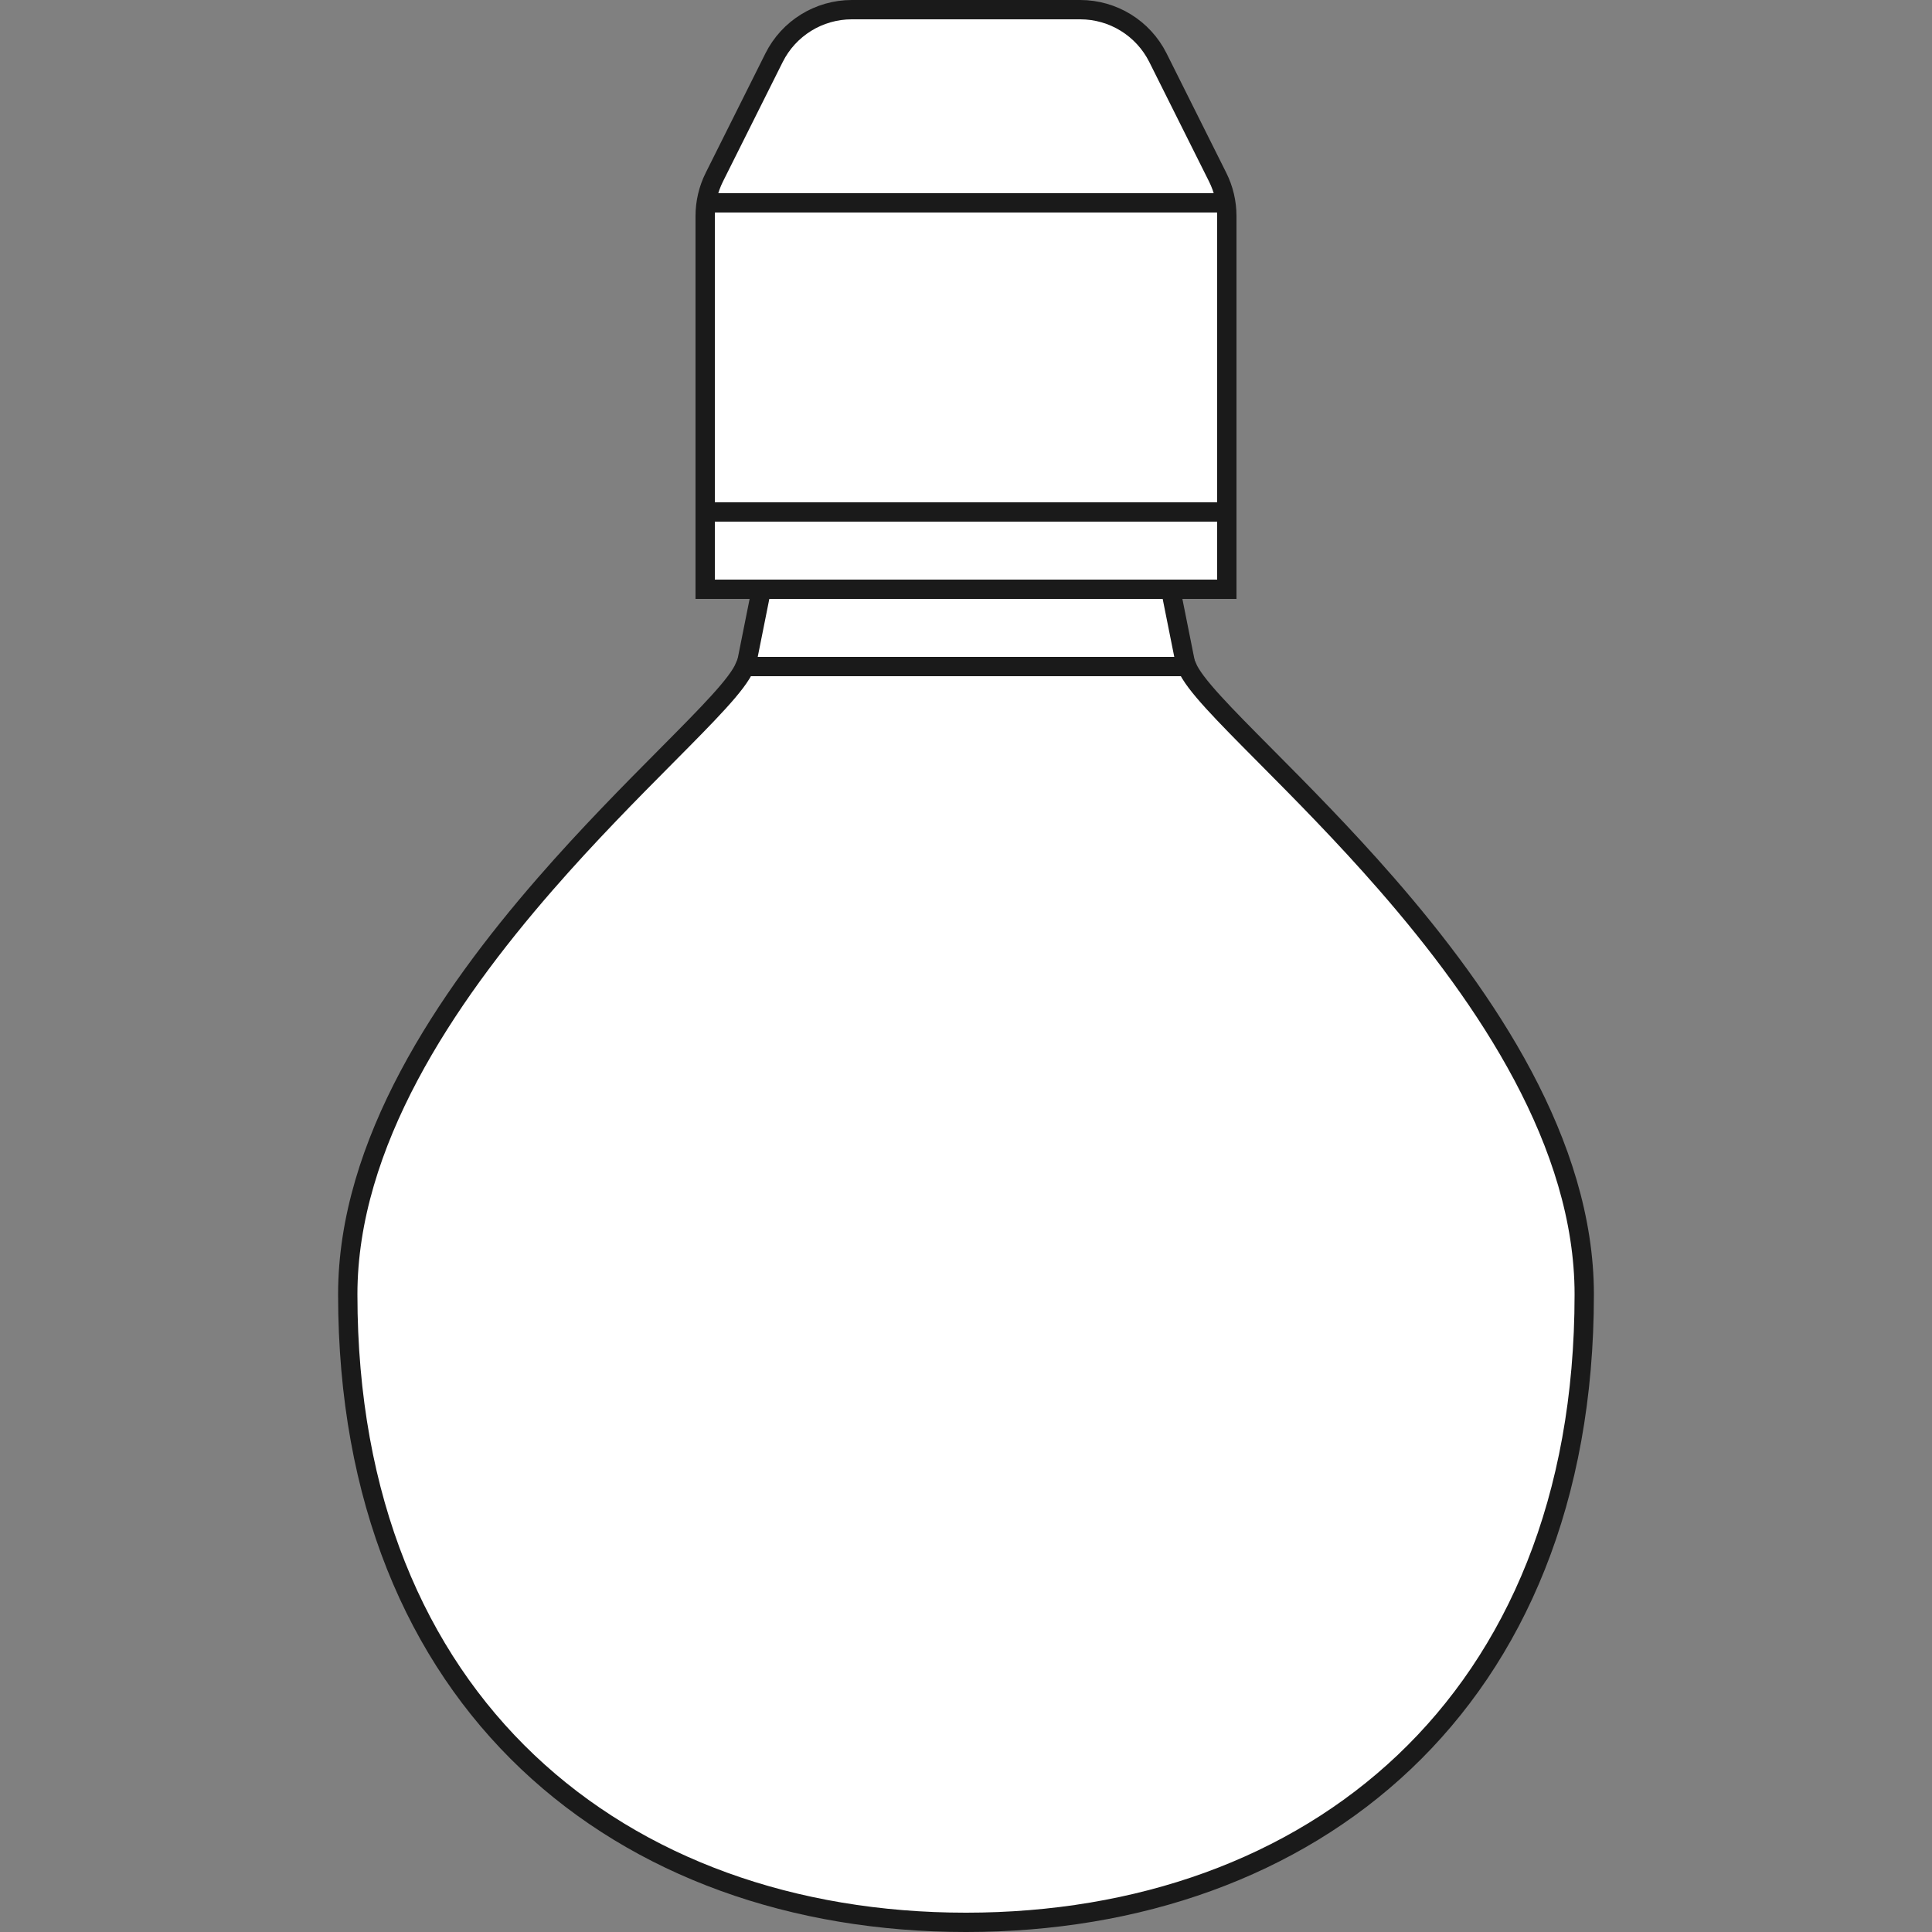 <svg xmlns="http://www.w3.org/2000/svg" xmlns:tb="https://thingsboard.io/svg" width="200" height="200" fill="none" version="1.1" viewBox="0 0 200 200"><rect x="0" y="0" width="200" height="200" fill="#808080" stroke="none"/>
<g fill="#fff" stroke="#1A1A1A" stroke-width="2" tb:tag="background">
  <path d="m77.22 69 1.6-8h42.36l1.6 8h-45.56z"/>
  <path d="m77.117 69h45.742c0.108 0.257 0.244 0.505 0.385 0.736 0.342 0.559 0.824 1.187 1.403 1.87 1.16 1.368 2.802 3.062 4.738 5.019 0.519 0.524 1.059 1.069 1.62 1.633 3.641 3.666 8.098 8.154 12.557 13.274 10.326 11.856 20.438 26.862 20.438 42.468 0 21.266-7.121 37.489-18.622 48.399-11.511 10.92-27.5 16.601-45.378 16.601-17.878 0-33.867-5.681-45.378-16.601-11.502-10.91-18.622-27.133-18.622-48.399 0-15.606 10.106-30.612 20.426-42.468 4.456-5.12 8.911-9.607 12.55-13.273 0.56-0.564 1.101-1.109 1.619-1.634 1.934-1.957 3.576-3.652 4.735-5.019 0.579-0.683 1.06-1.311 1.402-1.87 0.141-0.231 0.277-0.479 0.385-0.736z"/>
  <path d="m80.13 5.975c1.524-3.049 4.641-4.975 8.05-4.975h23.64c3.409 0 6.525 1.926 8.05 4.975l6.18 12.361c0.625 1.25 0.95 2.628 0.95 4.025v38.639h-54v-38.639c0-1.397 0.325-2.775 0.95-4.025l6.18-12.361z"/>
 </g><path d="m73 53h54" stroke="#1A1A1A" stroke-width="2"/><path d="m73 21h54" stroke="#1A1A1A" stroke-width="2"/><path d="m67.265 0s-67.265 0-67.265 33.5v164.18c0 1.326 1.791 2.32 4 2.32h192c2.209 0 4-0.995 4-2.32v-164.18c0-33.5-66.07-33.5-66.07-33.5h-33.93zm67.07 40.6c-1.289 0-2.333 0.627-2.333 1.4v150.2c0 0.773 1.045 1.4 2.333 1.4h14.666c1.289 0 2.333-0.627 2.333-1.4v-150.2c0-0.773-1.045-1.4-2.333-1.4z" fill-opacity="0" tb:tag="clickArea"/><g fill="#d12730" style="display: none;" tb:tag="critical">
  <rect width="84" height="84" rx="4" fill="#fff" style=""/>
  <rect width="84" height="84" rx="4" style=""/>
  <rect x="2" y="2" width="80" height="80" rx="2" stroke="#000" stroke-opacity=".87" stroke-width="4" style=""/>
  <path d="m44.559 27.562-0.469 20.059h-4.023l-0.488-20.059zm-5.117 26.211c0-0.716 0.234-1.315 0.703-1.797 0.482-0.495 1.146-0.742 1.992-0.742 0.833 0 1.491 0.247 1.973 0.742 0.482 0.482 0.723 1.081 0.723 1.797 0 0.69-0.241 1.283-0.723 1.777-0.482 0.482-1.139 0.723-1.973 0.723-0.846 0-1.51-0.241-1.992-0.723-0.469-0.495-0.703-1.087-0.703-1.777z" fill="#000" fill-opacity=".87" style=""/>
 </g><g fill="#faa405" style="display: none;" tb:tag="warning">
  <path d="m35.955 2.211c1.474-2.948 5.681-2.948 7.155 0l35.528 71.056c1.33 2.66-0.604 5.789-3.578 5.789h-71.056c-2.974 0-4.907-3.129-3.578-5.789z" fill="#fff" style=""/>
  <path d="m35.955 2.211c1.474-2.948 5.681-2.948 7.155 0l35.528 71.056c1.33 2.66-0.604 5.789-3.578 5.789h-71.056c-2.974 0-4.907-3.129-3.578-5.789z" style=""/>
  <path d="m37.72 3.106c0.737-1.474 2.841-1.474 3.578-1e-5l35.528 71.056c0.665 1.33-0.302 2.894-1.789 2.894h-71.056c-1.487 0-2.454-1.565-1.789-2.894z" stroke="#000" stroke-opacity=".87" stroke-width="4" style=""/>
  <path d="m42.092 32.618-0.469 20.059h-4.023l-0.488-20.059zm-5.117 26.211c0-0.716 0.234-1.315 0.703-1.797 0.482-0.495 1.146-0.742 1.992-0.742 0.833 0 1.491 0.247 1.973 0.742 0.482 0.482 0.723 1.081 0.723 1.797 0 0.69-0.241 1.283-0.723 1.777-0.482 0.482-1.139 0.723-1.973 0.723-0.846 0-1.51-0.241-1.992-0.723-0.469-0.495-0.703-1.087-0.703-1.777z" fill="#000" fill-opacity=".87" style=""/>
 </g>
</svg>